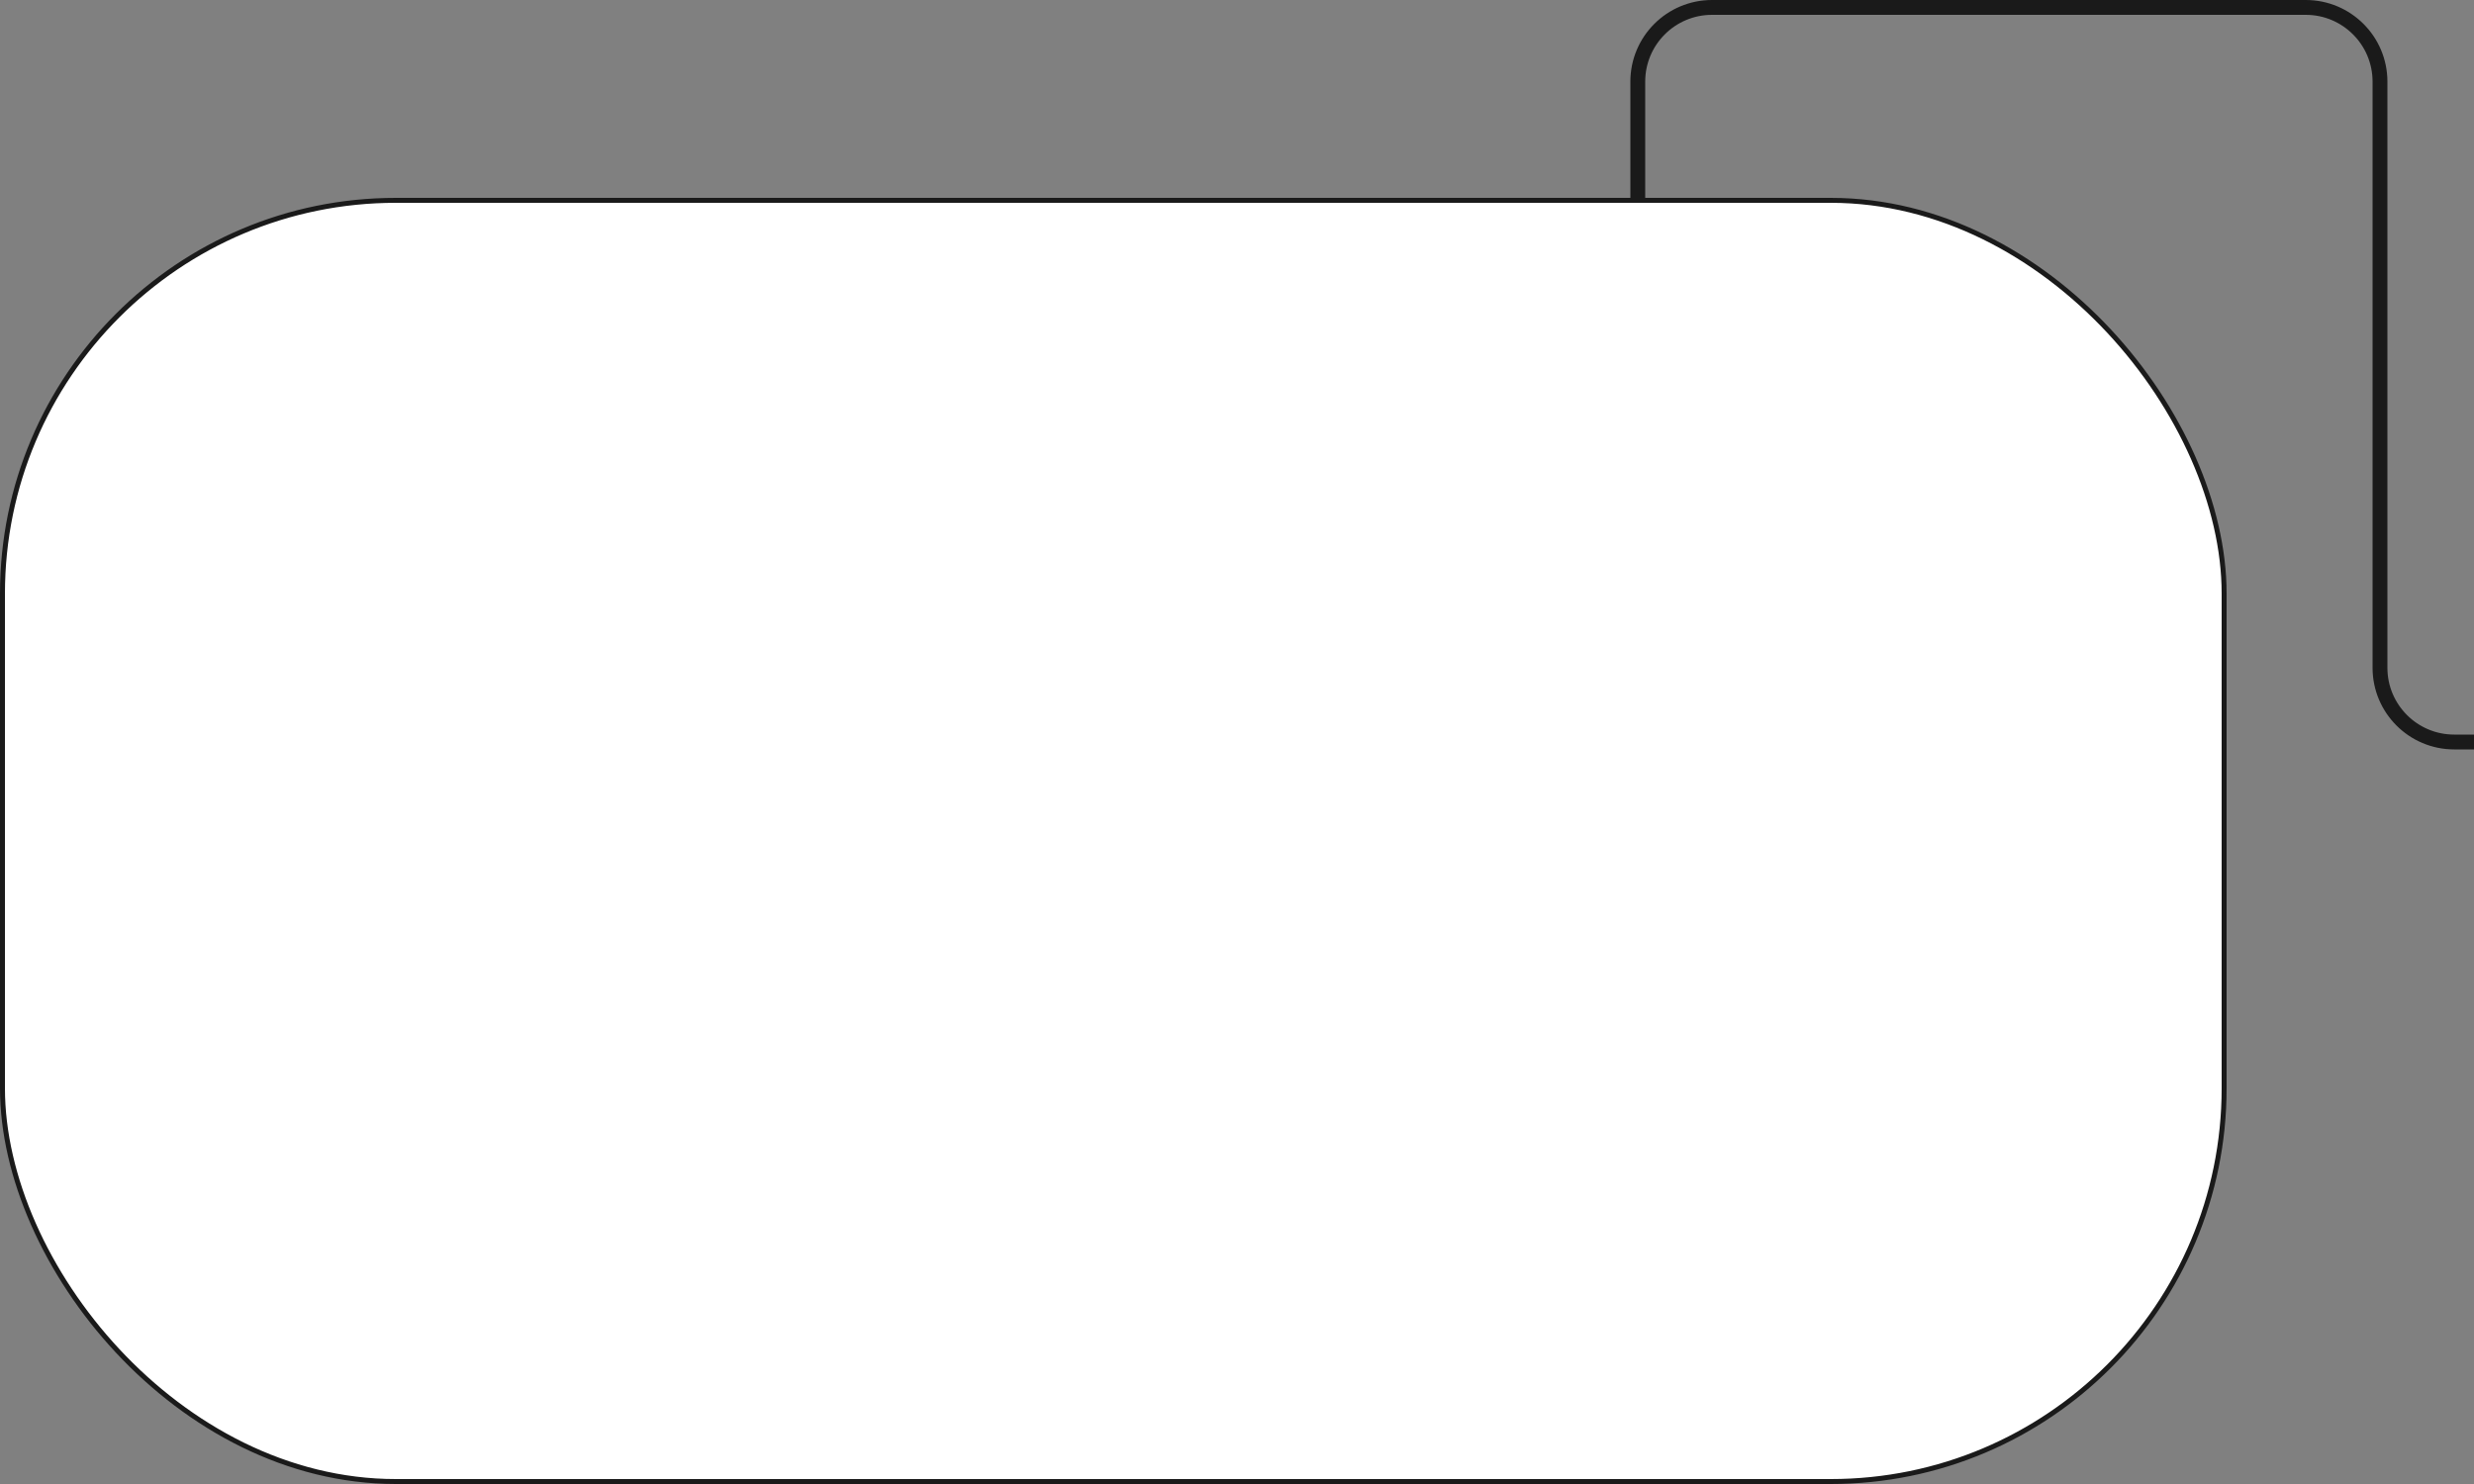 <svg xmlns="http://www.w3.org/2000/svg" xmlns:tb="https://thingsboard.io/svg" width="1000" height="600" fill="none" version="1.1" viewBox="0 0 1000 600"><rect x="0" y="0" width="1000" height="600" fill="#808080" stroke="none"/>
<rect x="1" y="81" width="898" height="518" rx="159" fill="#fff" stroke="#1A1A1A" stroke-width="2" tb:tag="background"/><path d="m1e3 300h-8c-16.569 0-30-13.431-30-30v-237c0-16.568-13.431-30-30-30h-240c-16.569 0-30 13.432-30 30v47" stroke="#1A1A1A" stroke-width="6"/><path d="m336.71-0.313s-336.32 0-336.32 100.5v492.54c0 3.977 8.954 6.96 20 6.96h960c11.045 0 20-2.984 20-6.96v-492.54c0-100.5-330.35-100.5-330.35-100.5h-169.65zm335.35 121.8c-6.444 0-11.666 1.88-11.666 4.2v450.6c0 2.32 5.223 4.2 11.666 4.2h73.33c6.444 0 11.666-1.88 11.666-4.2v-450.6c0-2.32-5.223-4.2-11.666-4.2z" fill-opacity="0" tb:tag="clickArea"/><g transform="translate(0,516)" fill="#d12730" style="display: none;" tb:tag="critical">
  <rect width="84" height="84" rx="4" fill="#fff" style=""/>
  <rect width="84" height="84" rx="4" style=""/>
  <rect x="2" y="2" width="80" height="80" rx="2" stroke="#000" stroke-opacity=".87" stroke-width="4" style=""/>
  <path d="m44.559 27.562-0.469 20.059h-4.023l-0.488-20.059zm-5.117 26.211c0-0.716 0.234-1.315 0.703-1.797 0.482-0.495 1.146-0.742 1.992-0.742 0.833 0 1.491 0.247 1.973 0.742 0.482 0.482 0.723 1.081 0.723 1.797 0 0.69-0.241 1.283-0.723 1.777-0.482 0.482-1.139 0.723-1.973 0.723-0.846 0-1.51-0.241-1.992-0.723-0.469-0.495-0.703-1.087-0.703-1.777z" fill="#000" fill-opacity=".87" style=""/>
 </g><g transform="translate(0,516)" fill="#faa405" style="display: none;" tb:tag="warning">
  <path d="m38.422 7.155c1.474-2.948 5.681-2.948 7.155 0l35.528 71.056c1.33 2.66-0.604 5.789-3.578 5.789h-71.056c-2.974 0-4.907-3.129-3.578-5.789z" fill="#fff" style=""/>
  <path d="m38.422 7.155c1.474-2.948 5.681-2.948 7.155 0l35.528 71.056c1.33 2.66-0.604 5.789-3.578 5.789h-71.056c-2.974 0-4.907-3.129-3.578-5.789z" style=""/>
  <path d="m40.211 8.05c0.737-1.474 2.841-1.474 3.578-1e-5l35.528 71.056c0.665 1.33-0.302 2.894-1.789 2.894h-71.056c-1.487 0-2.454-1.565-1.789-2.894z" stroke="#000" stroke-opacity=".87" stroke-width="4" style=""/>
  <path d="m44.559 37.562-0.469 20.059h-4.023l-0.488-20.059zm-5.117 26.211c0-0.716 0.234-1.315 0.703-1.797 0.482-0.495 1.146-0.742 1.992-0.742 0.833 0 1.491 0.247 1.973 0.742 0.482 0.482 0.723 1.081 0.723 1.797 0 0.69-0.241 1.283-0.723 1.777-0.482 0.482-1.139 0.723-1.973 0.723-0.846 0-1.51-0.241-1.992-0.723-0.469-0.495-0.703-1.087-0.703-1.777z" fill="#000" fill-opacity=".87" style=""/>
 </g>
</svg>
